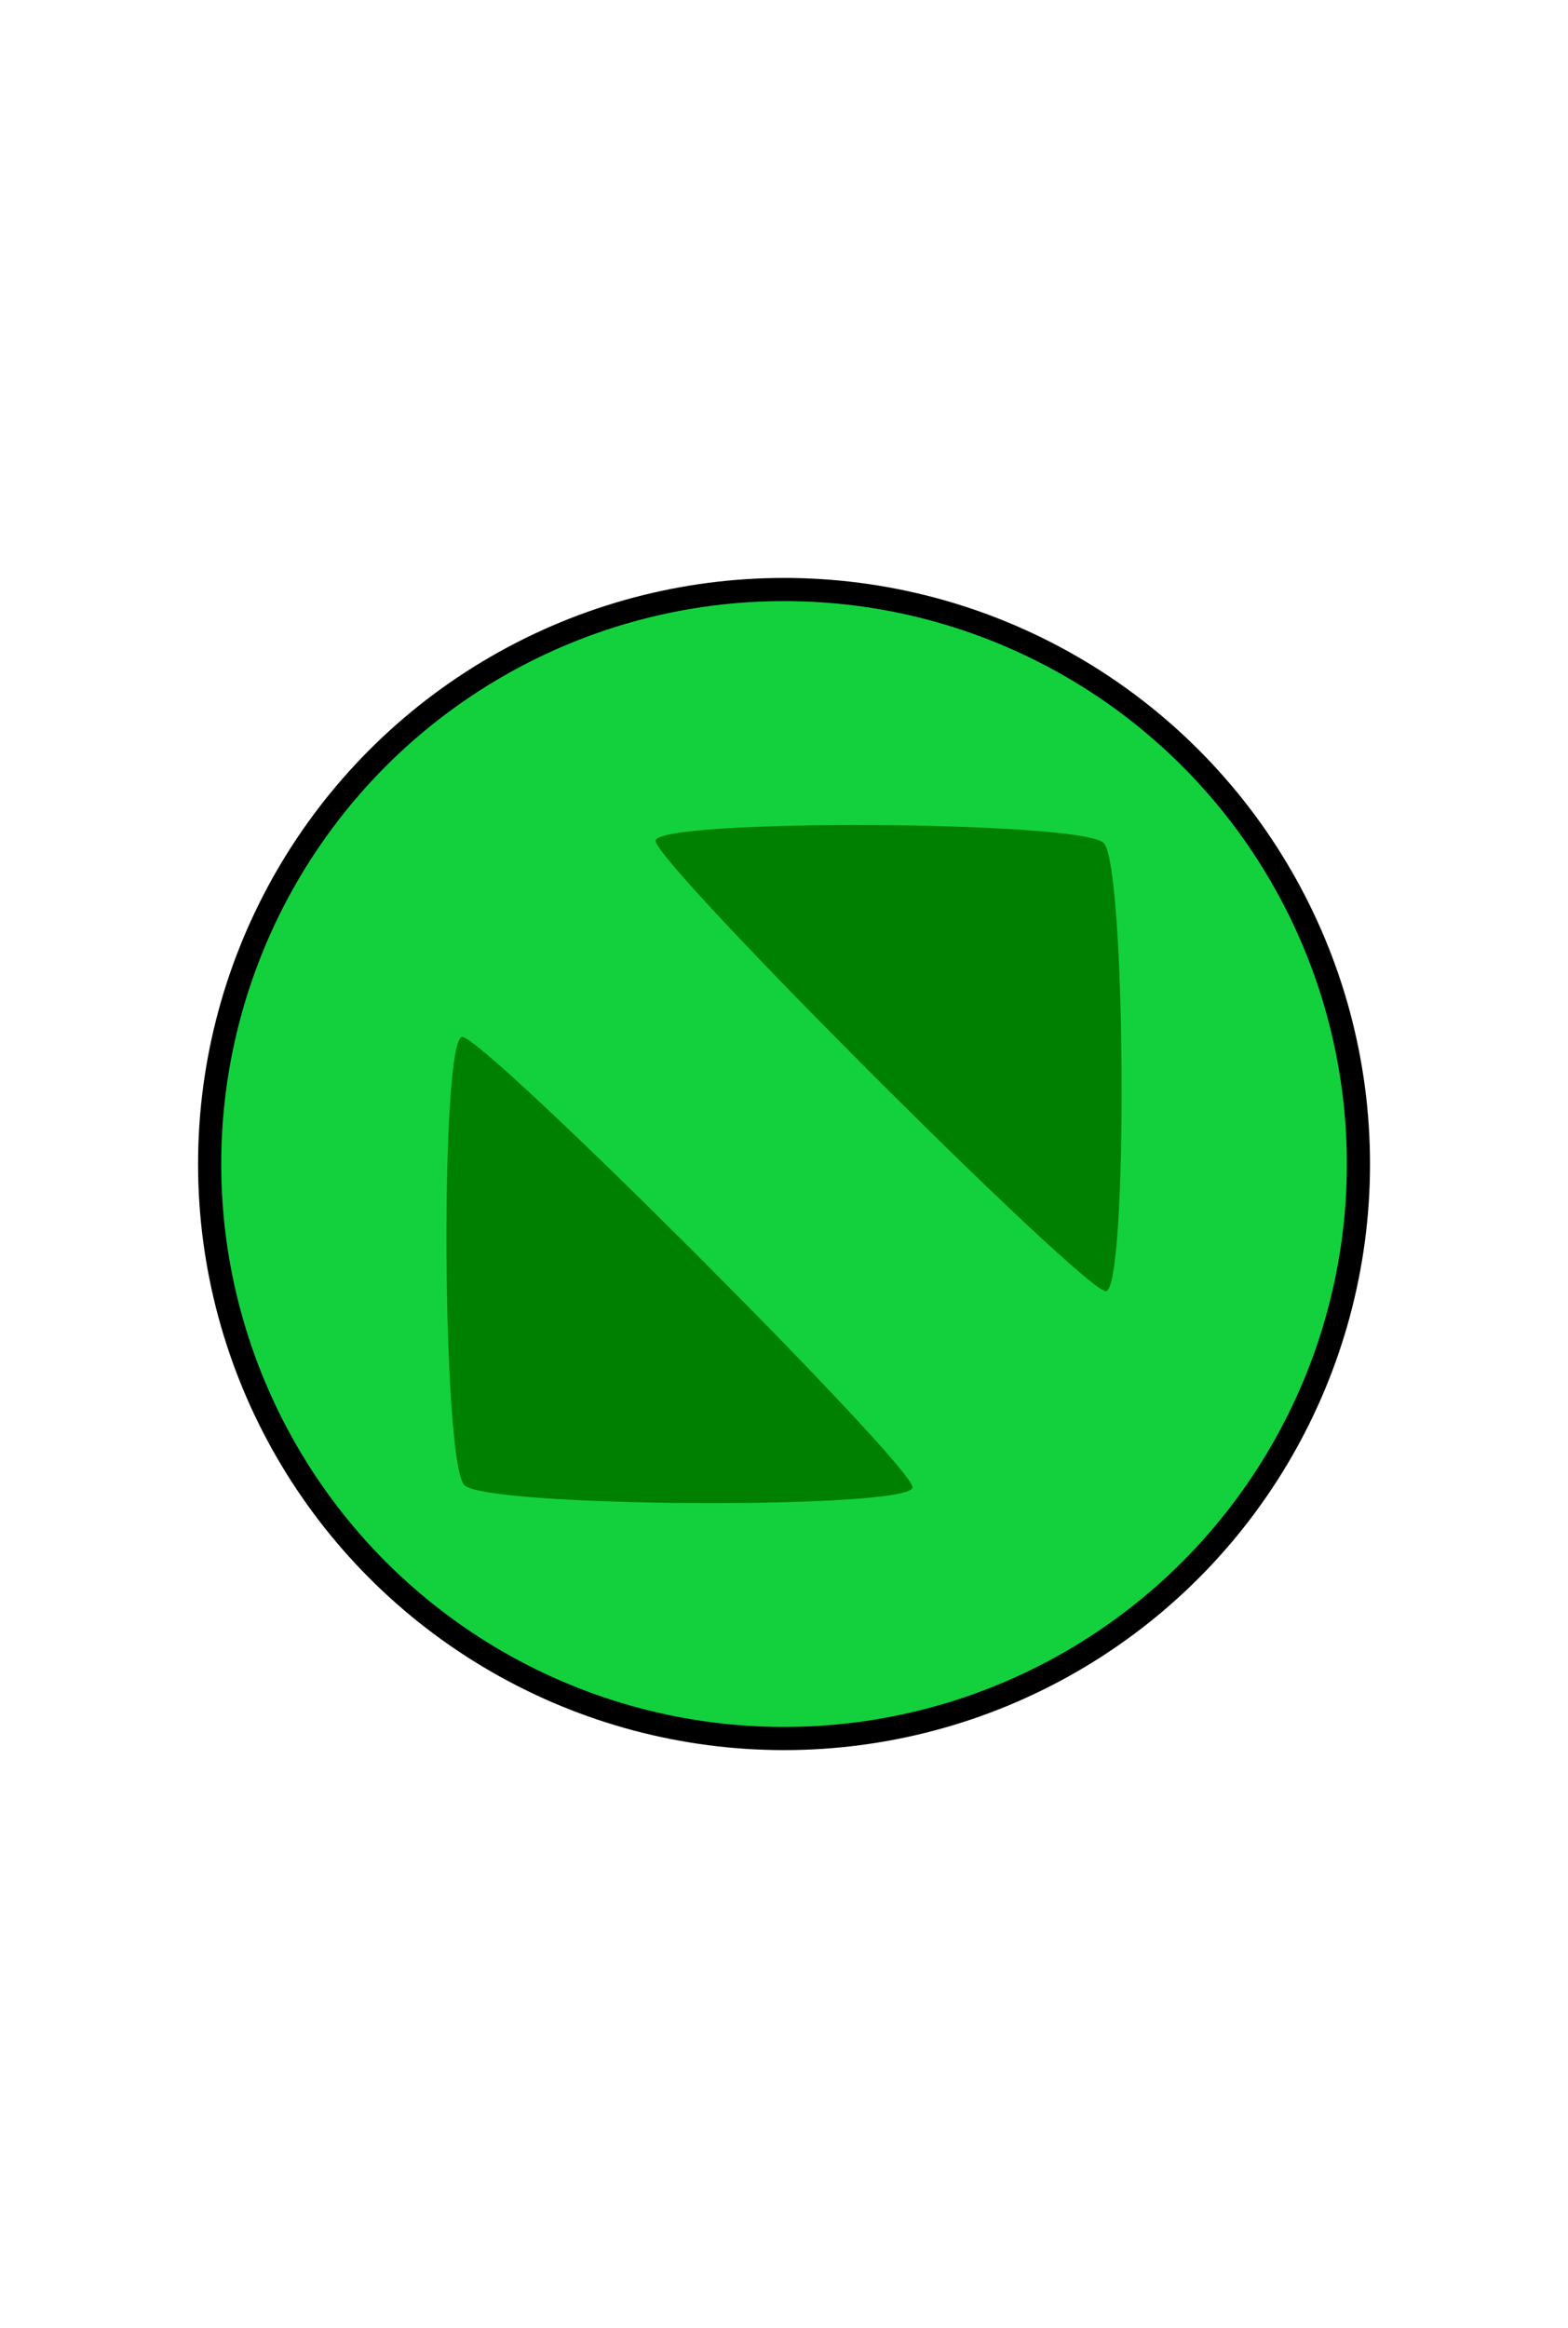 <?xml version="1.0" encoding="UTF-8" standalone="no"?>
<!-- Created with Inkscape (http://www.inkscape.org/) -->

<svg
   xmlns:osb="http://www.openswatchbook.org/uri/2009/osb"
   xmlns:dc="http://purl.org/dc/elements/1.1/"
   xmlns:cc="http://creativecommons.org/ns#"
   xmlns:rdf="http://www.w3.org/1999/02/22-rdf-syntax-ns#"
   xmlns:svg="http://www.w3.org/2000/svg"
   xmlns="http://www.w3.org/2000/svg"
   xmlns:xlink="http://www.w3.org/1999/xlink"
   xmlns:sodipodi="http://sodipodi.sourceforge.net/DTD/sodipodi-0.dtd"
   xmlns:inkscape="http://www.inkscape.org/namespaces/inkscape"
   width="64"
   height="95"
   viewBox="0 0 16.933 25.135"
   version="1.1"
   id="svg3725"
   inkscape:version="0.92.4 5da689c313, 2019-01-14"
   sodipodi:docname="max_focus_hover.svg">
  <defs
     id="defs3719">
    <linearGradient
       id="Green"
       osb:paint="solid">
      <stop
         style="stop-color:#13d13d;stop-opacity:1;"
         offset="0"
         id="stop1440" />
    </linearGradient>
    <linearGradient
       inkscape:collect="always"
       xlink:href="#Green"
       id="linearGradient1444"
       x1="59.085"
       y1="163.045"
       x2="71.241"
       y2="163.045"
       gradientUnits="userSpaceOnUse"
       gradientTransform="translate(0,-4.101)" />
  </defs>
  <sodipodi:namedview
     id="base"
     pagecolor="#ffffff"
     bordercolor="#666666"
     borderopacity="1.0"
     inkscape:pageopacity="0.0"
     inkscape:pageshadow="2"
     inkscape:zoom="6.3532609"
     inkscape:cx="17.202737"
     inkscape:cy="41.163388"
     inkscape:document-units="mm"
     inkscape:current-layer="layer1"
     showgrid="false"
     inkscape:window-width="1920"
     inkscape:window-height="1054"
     inkscape:window-x="0"
     inkscape:window-y="26"
     inkscape:window-maximized="1"
     units="px" />
  <g
     inkscape:label="Layer 1"
     inkscape:groupmode="layer"
     id="layer1"
     transform="translate(-56.696,-146.376)">
    <circle
       id="path3727"
       cx="65.163"
       cy="158.944"
       style="fill:#000000;fill-opacity:1;stroke-width:0.031"
       r="6.328" />
    <circle
       r="6.078"
       style="fill:url(#linearGradient1444);fill-opacity:1;stroke-width:0.03"
       cy="158.944"
       cx="65.163"
       id="circle852" />
    <g
       id="g894"
       transform="translate(-1.961,-0.812)">
      <path
         transform="matrix(0.694,0.189,0.189,0.694,-6.895,35.783)"
         inkscape:transform-center-y="0.78874891"
         inkscape:transform-center-x="0.78876181"
         d="m 67.48,162.237 c -0.376,0.101 -5.608,-5.131 -5.507,-5.507 0.101,-0.376 7.247,-2.291 7.523,-2.016 0.275,0.275 -1.64,7.422 -2.016,7.523 z"
         inkscape:randomized="0"
         inkscape:rounded="0.05"
         inkscape:flatsided="true"
         sodipodi:arg2="2.3561945"
         sodipodi:arg1="1.3089969"
         sodipodi:r2="2.2481704"
         sodipodi:r1="4.4963408"
         sodipodi:cy="157.89391"
         sodipodi:cx="66.31649"
         sodipodi:sides="3"
         id="path2839"
         style="fill:#008000;fill-opacity:1;stroke-width:0.265"
         sodipodi:type="star" />
      <path
         sodipodi:type="star"
         style="fill:#008000;fill-opacity:1;stroke-width:0.265"
         id="path890"
         sodipodi:sides="3"
         sodipodi:cx="66.31649"
         sodipodi:cy="157.89391"
         sodipodi:r1="4.4963408"
         sodipodi:r2="2.2481704"
         sodipodi:arg1="1.3089969"
         sodipodi:arg2="2.3561945"
         inkscape:flatsided="true"
         inkscape:rounded="0.05"
         inkscape:randomized="0"
         d="m 67.48,162.237 c -0.376,0.101 -5.608,-5.131 -5.507,-5.507 0.101,-0.376 7.247,-2.291 7.523,-2.016 0.275,0.275 -1.64,7.422 -2.016,7.523 z"
         inkscape:transform-center-x="-0.78875652"
         inkscape:transform-center-y="-0.78875072"
         transform="matrix(-0.694,-0.189,-0.189,-0.694,141.143,283.73)" />
    </g>
  </g>
</svg>
